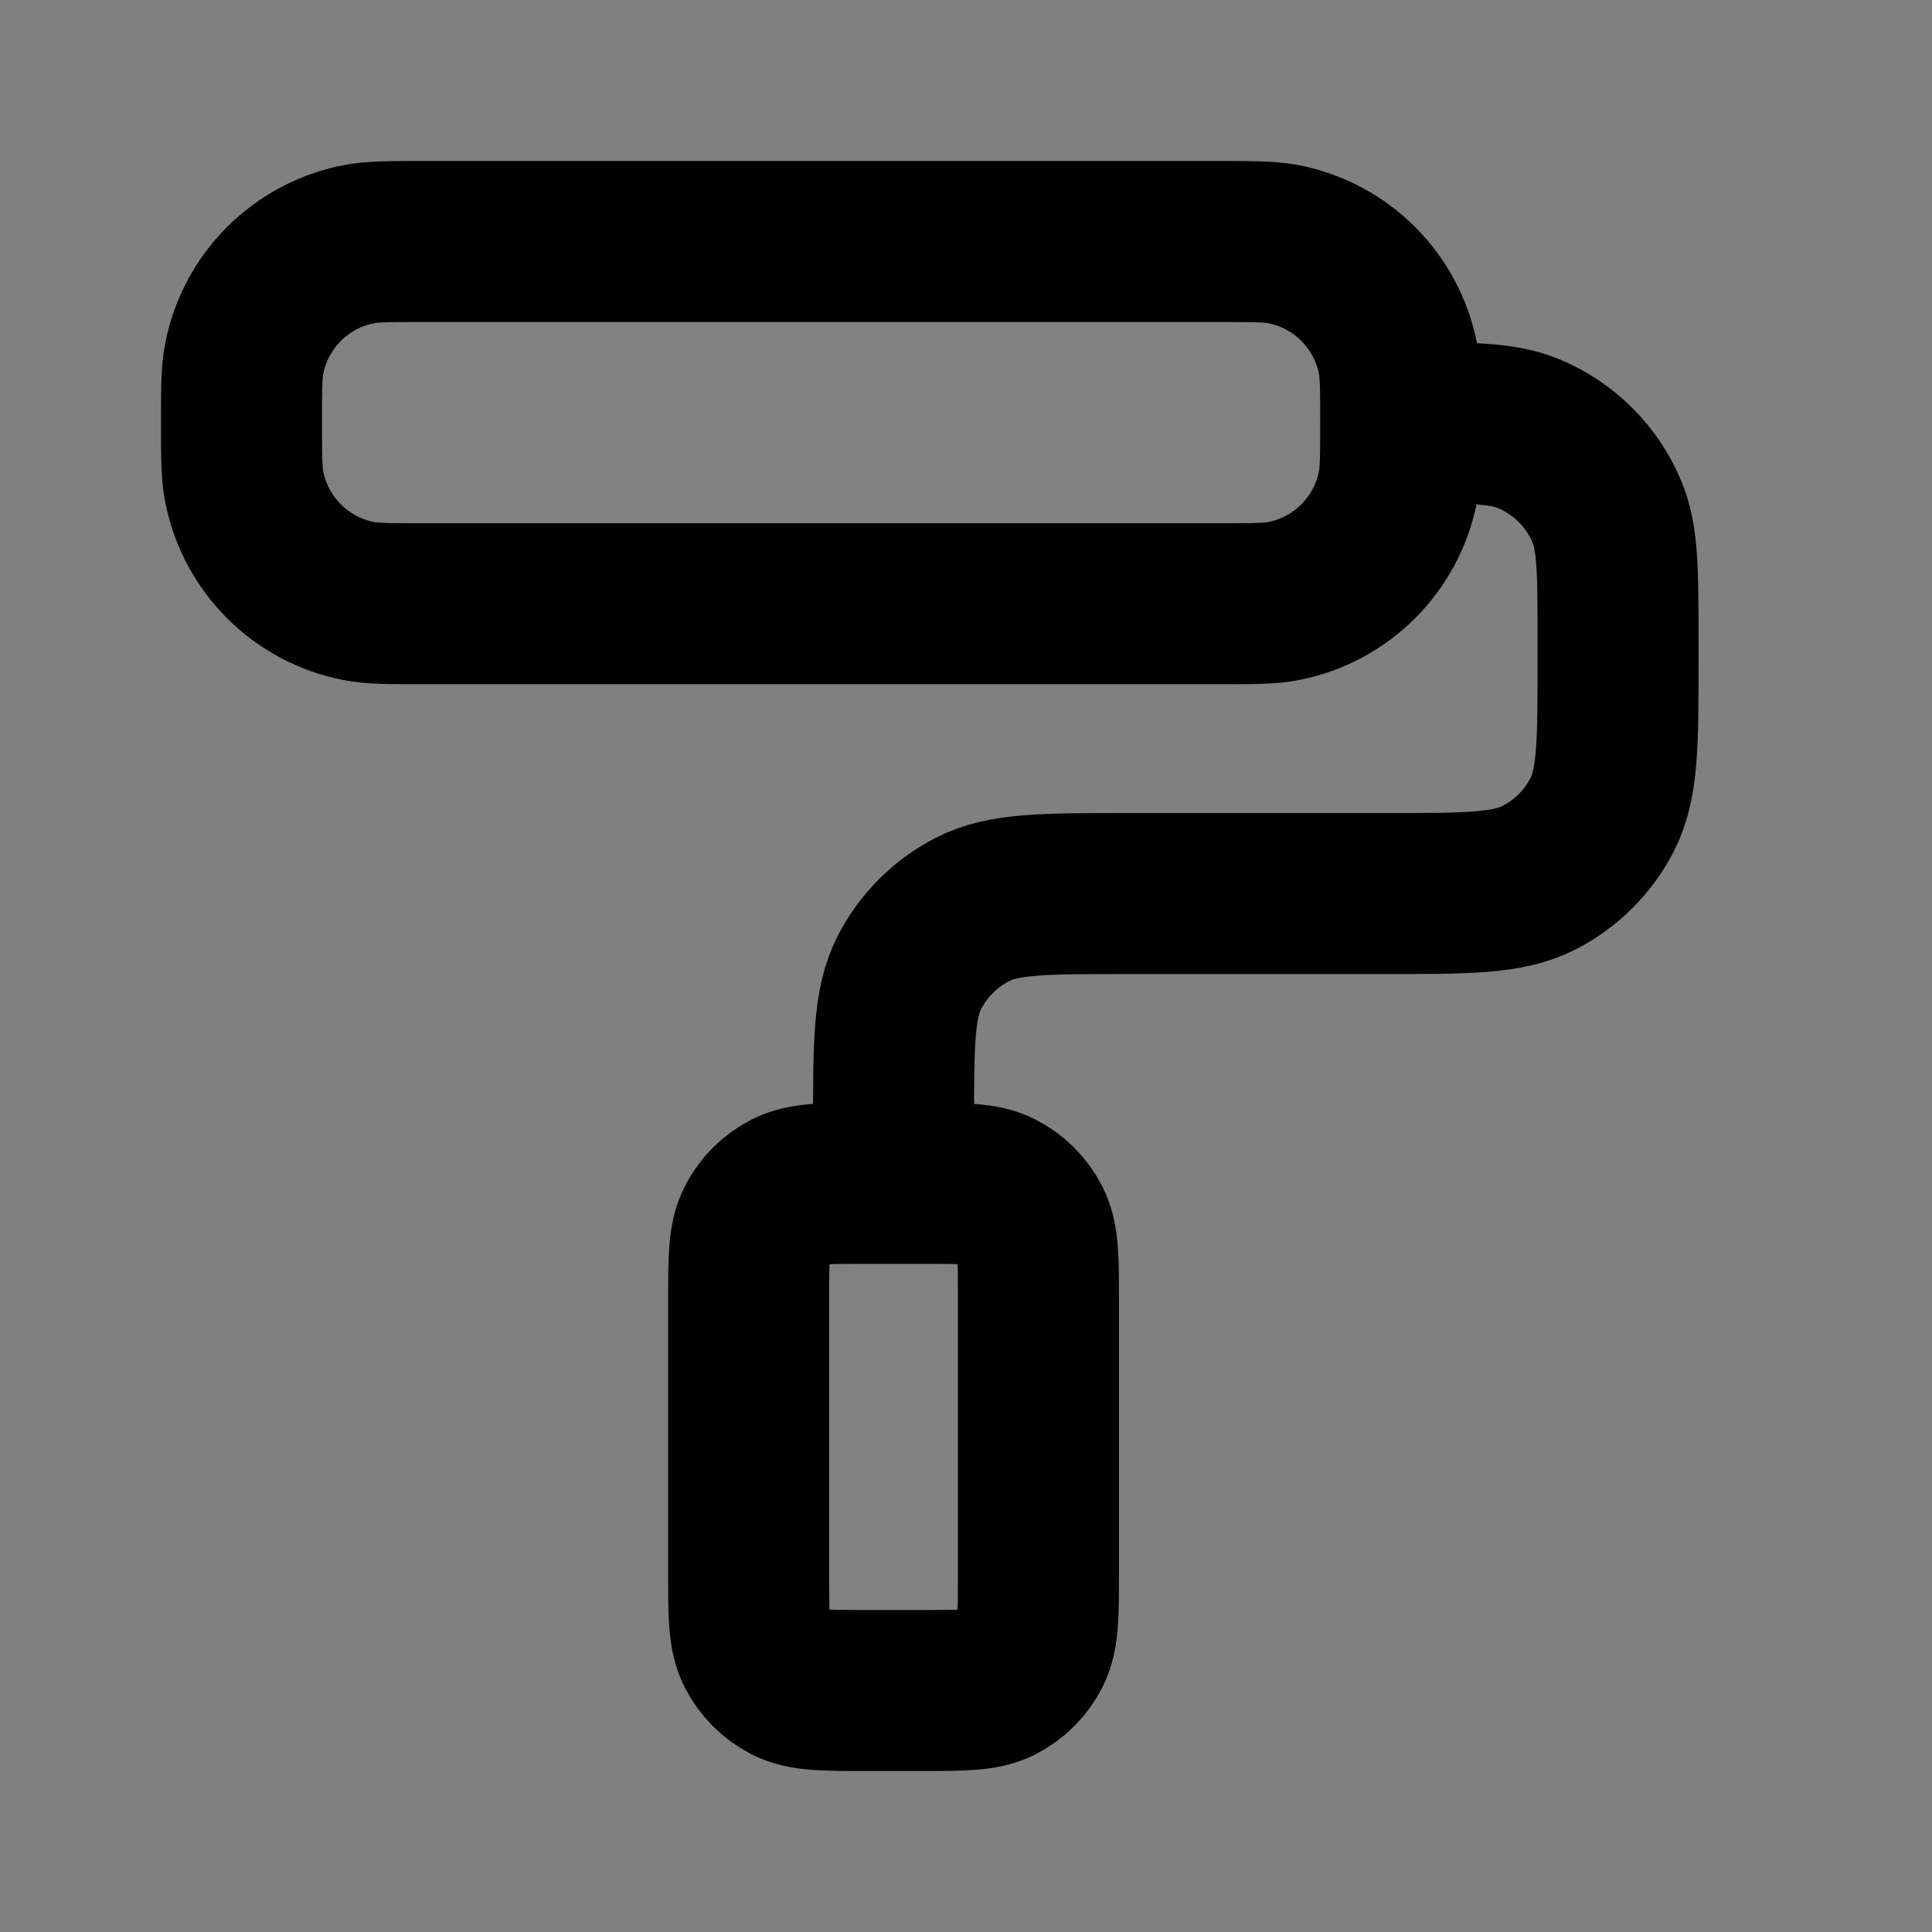 <svg width="24" height="24" viewBox="0 0 24 24" fill="none" xmlns="http://www.w3.org/2000/svg">
<rect x="0" y="0" width="24" height="24" fill="#808080" stroke="none"/>
<path d="M3 5.25C3 4.832 3 4.623 3.035 4.449C3.177 3.735 3.735 3.177 4.449 3.035C4.623 3 4.832 3 5.25 3H15.15C15.568 3 15.777 3 15.951 3.035C16.665 3.177 17.223 3.735 17.365 4.449C17.4 4.623 17.4 4.832 17.4 5.25C17.4 5.668 17.4 5.877 17.365 6.051C17.223 6.765 16.665 7.323 15.951 7.465C15.777 7.5 15.568 7.5 15.15 7.5H5.25C4.832 7.5 4.623 7.5 4.449 7.465C3.735 7.323 3.177 6.765 3.035 6.051C3 5.877 3 5.668 3 5.25Z" fill="white" fill-opacity="0.01"/>
<path d="M9.3 16.14C9.3 15.636 9.3 15.384 9.398 15.191C9.484 15.022 9.622 14.884 9.791 14.798C9.984 14.7 10.236 14.7 10.74 14.7H11.46C11.964 14.7 12.216 14.7 12.409 14.798C12.578 14.884 12.716 15.022 12.802 15.191C12.9 15.384 12.9 15.636 12.9 16.14V19.56C12.9 20.064 12.9 20.316 12.802 20.509C12.716 20.678 12.578 20.816 12.409 20.902C12.216 21 11.964 21 11.46 21H10.74C10.236 21 9.984 21 9.791 20.902C9.622 20.816 9.484 20.678 9.398 20.509C9.3 20.316 9.3 20.064 9.3 19.56V16.14Z" fill="white" fill-opacity="0.01"/>
<path d="M17.4 5.25C17.4 5.668 17.4 5.877 17.365 6.051C17.223 6.765 16.665 7.323 15.951 7.465C15.777 7.5 15.568 7.5 15.15 7.5H5.25C4.832 7.5 4.623 7.5 4.449 7.465C3.735 7.323 3.177 6.765 3.035 6.051C3 5.877 3 5.668 3 5.25C3 4.832 3 4.623 3.035 4.449C3.177 3.735 3.735 3.177 4.449 3.035C4.623 3 4.832 3 5.25 3H15.15C15.568 3 15.777 3 15.951 3.035C16.665 3.177 17.223 3.735 17.365 4.449C17.4 4.623 17.4 4.832 17.4 5.25ZM17.4 5.25C18.239 5.25 18.658 5.25 18.989 5.387C19.43 5.57 19.78 5.92 19.963 6.361C20.1 6.692 20.1 7.111 20.1 7.95V8.22C20.1 9.228 20.1 9.732 19.904 10.117C19.731 10.456 19.456 10.731 19.117 10.904C18.732 11.1 18.228 11.1 17.22 11.1H13.98C12.972 11.1 12.468 11.1 12.083 11.296C11.744 11.469 11.469 11.744 11.296 12.083C11.1 12.468 11.1 12.972 11.1 13.98V14.7M10.74 21H11.46C11.964 21 12.216 21 12.409 20.902C12.578 20.816 12.716 20.678 12.802 20.509C12.9 20.316 12.9 20.064 12.9 19.56V16.14C12.9 15.636 12.9 15.384 12.802 15.191C12.716 15.022 12.578 14.884 12.409 14.798C12.216 14.7 11.964 14.7 11.46 14.7H10.74C10.236 14.7 9.984 14.7 9.791 14.798C9.622 14.884 9.484 15.022 9.398 15.191C9.3 15.384 9.3 15.636 9.3 16.14V19.56C9.3 20.064 9.3 20.316 9.398 20.509C9.484 20.678 9.622 20.816 9.791 20.902C9.984 21 10.236 21 10.74 21Z" stroke="current" stroke-width="2" stroke-linecap="round" stroke-linejoin="round"/>
</svg>

